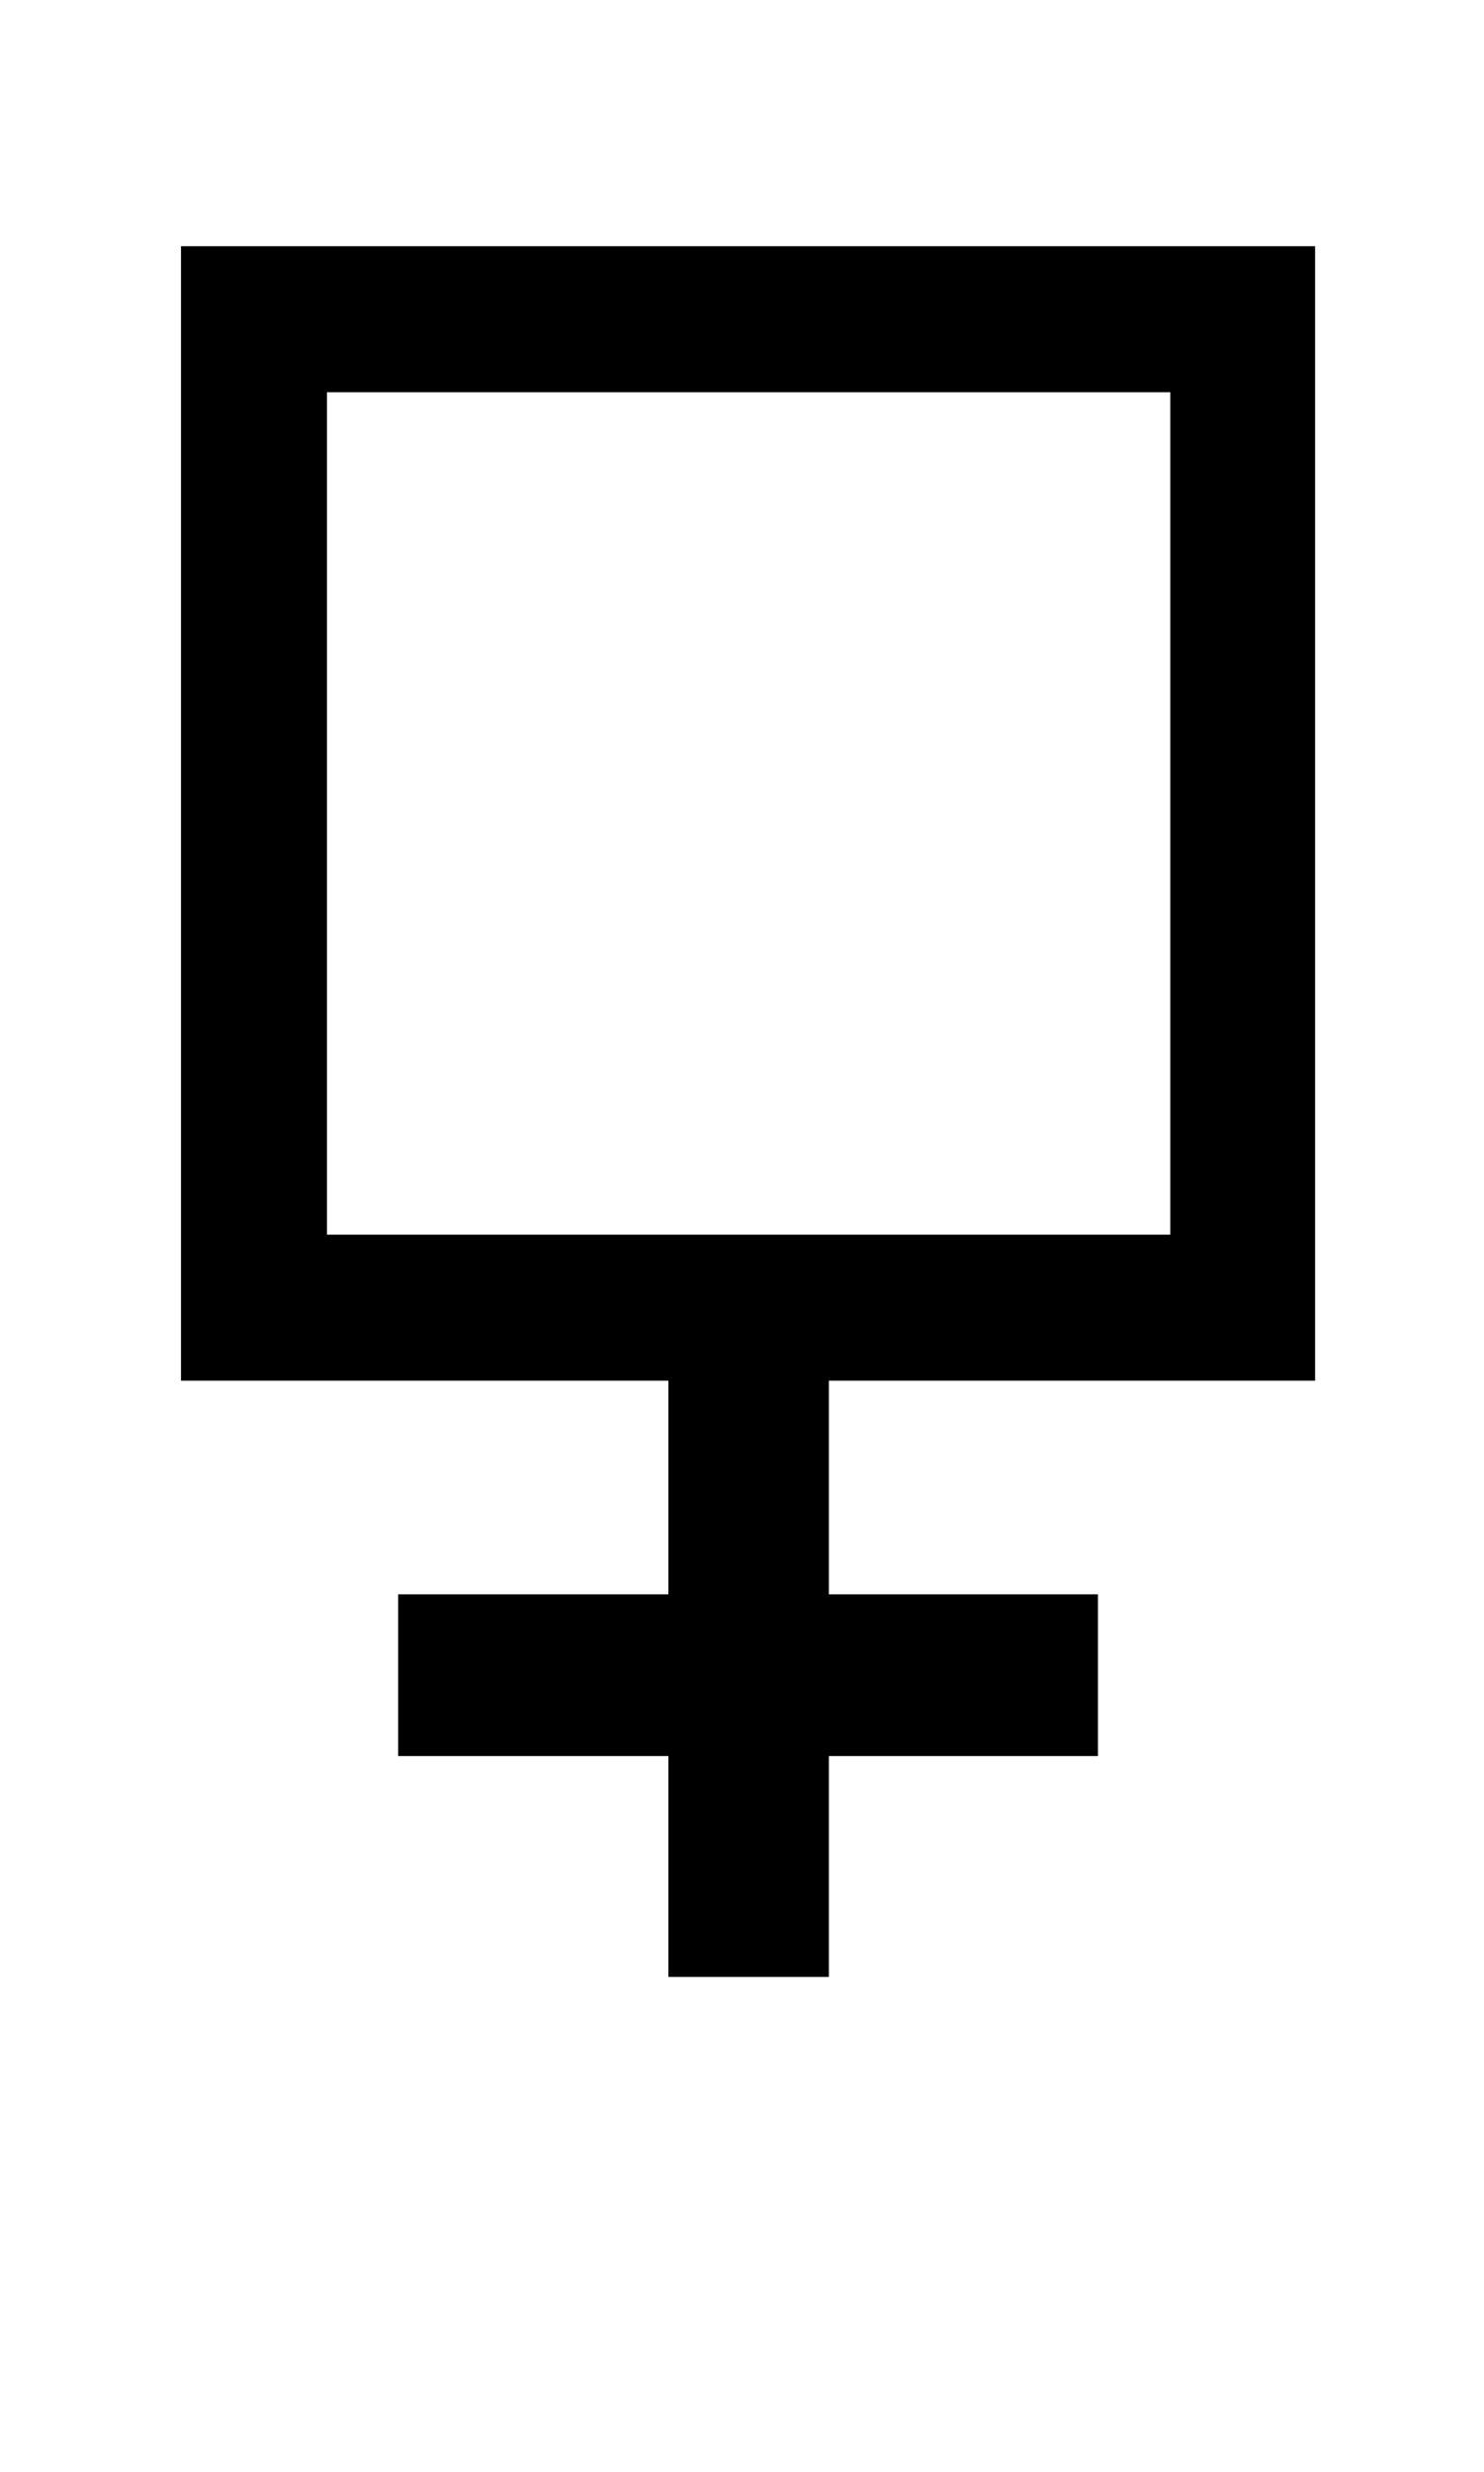 <?xml version="1.0" standalone="no"?>
<!DOCTYPE svg PUBLIC "-//W3C//DTD SVG 1.1//EN" "http://www.w3.org/Graphics/SVG/1.1/DTD/svg11.dtd" >
<svg xmlns="http://www.w3.org/2000/svg" xmlns:xlink="http://www.w3.org/1999/xlink" version="1.1" viewBox="-10 0 1230 2048">
   <path fill="currentColor"
d="M140 204h940v940h-403v177h223v134h-223v183h-133v-183h-224v-134h224v-177h-404v-940zM960 1023v-698h-699v698h699z" />
</svg>
